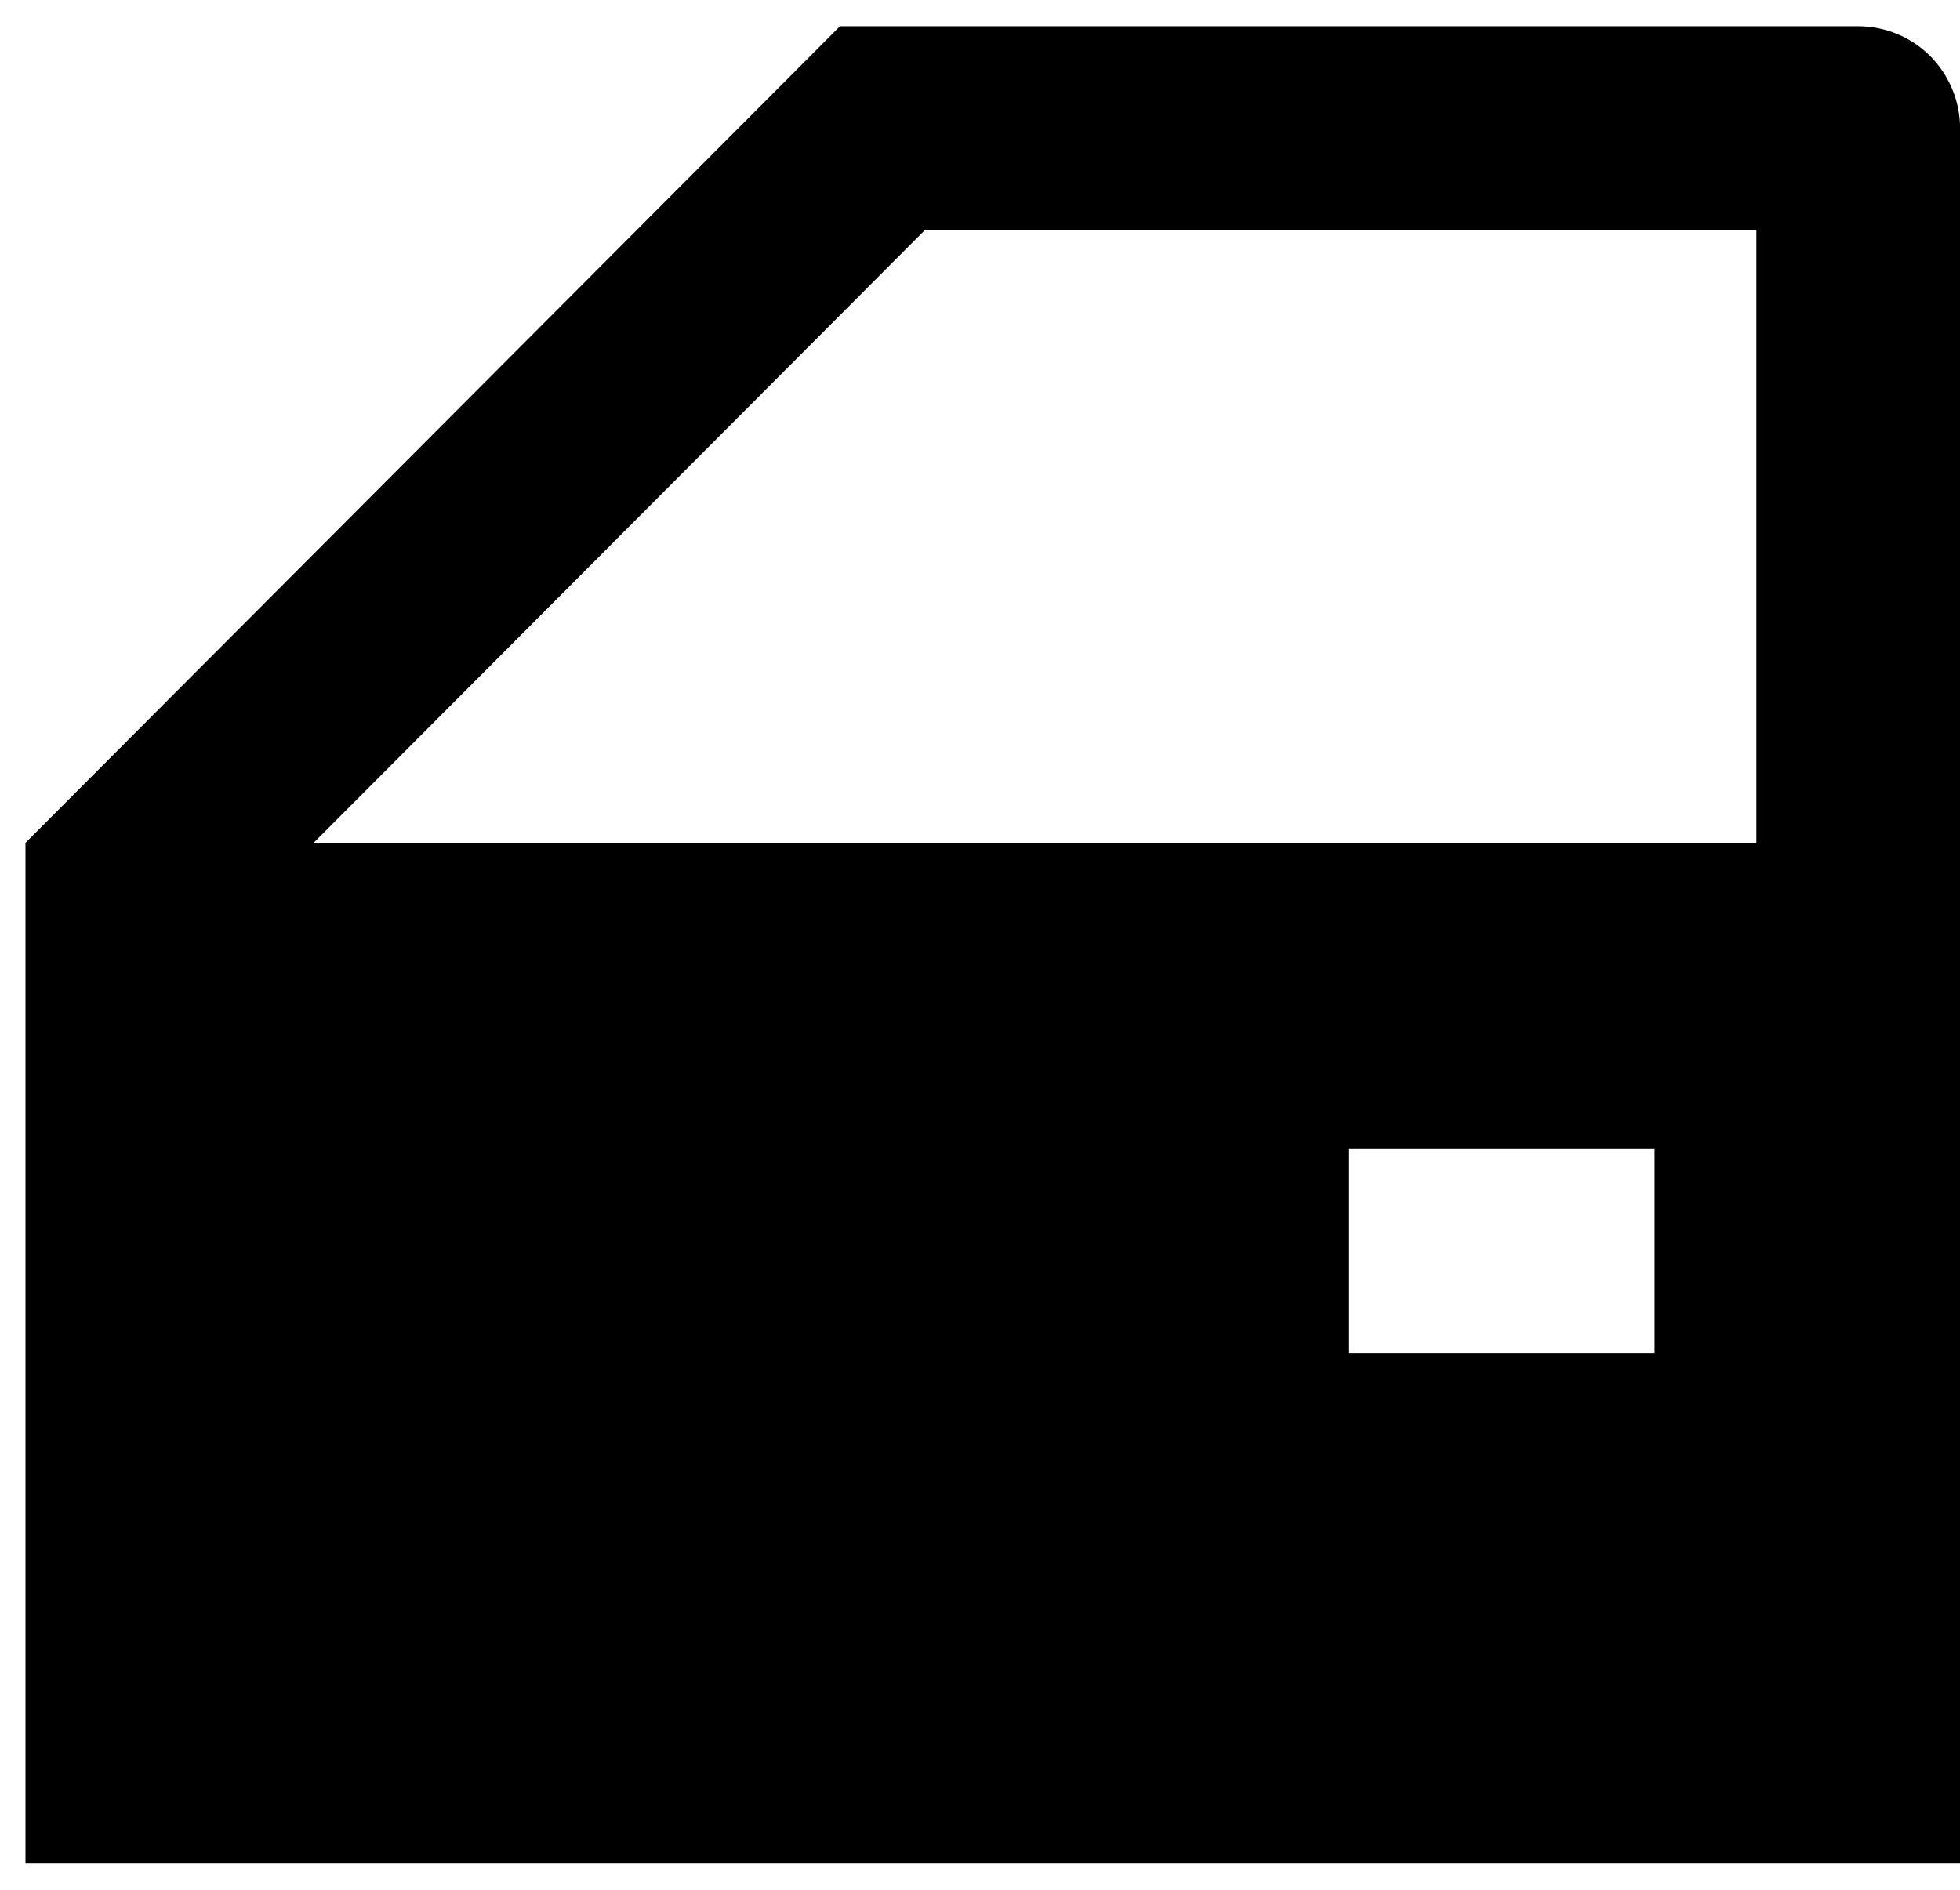 <svg width="28" height="27" viewBox="0 0 28 27" fill="none" xmlns="http://www.w3.org/2000/svg">
<path d="M23.637 16.417H19.273V19.333H23.637V16.417ZM28.001 26.625H0.364V12.042L12 0.375H26.546C26.932 0.375 27.302 0.529 27.575 0.802C27.847 1.076 28.001 1.447 28.001 1.833V26.625ZM13.208 3.292L4.48 12.042H25.091V3.292H13.208Z" fill="black"/>
</svg>

